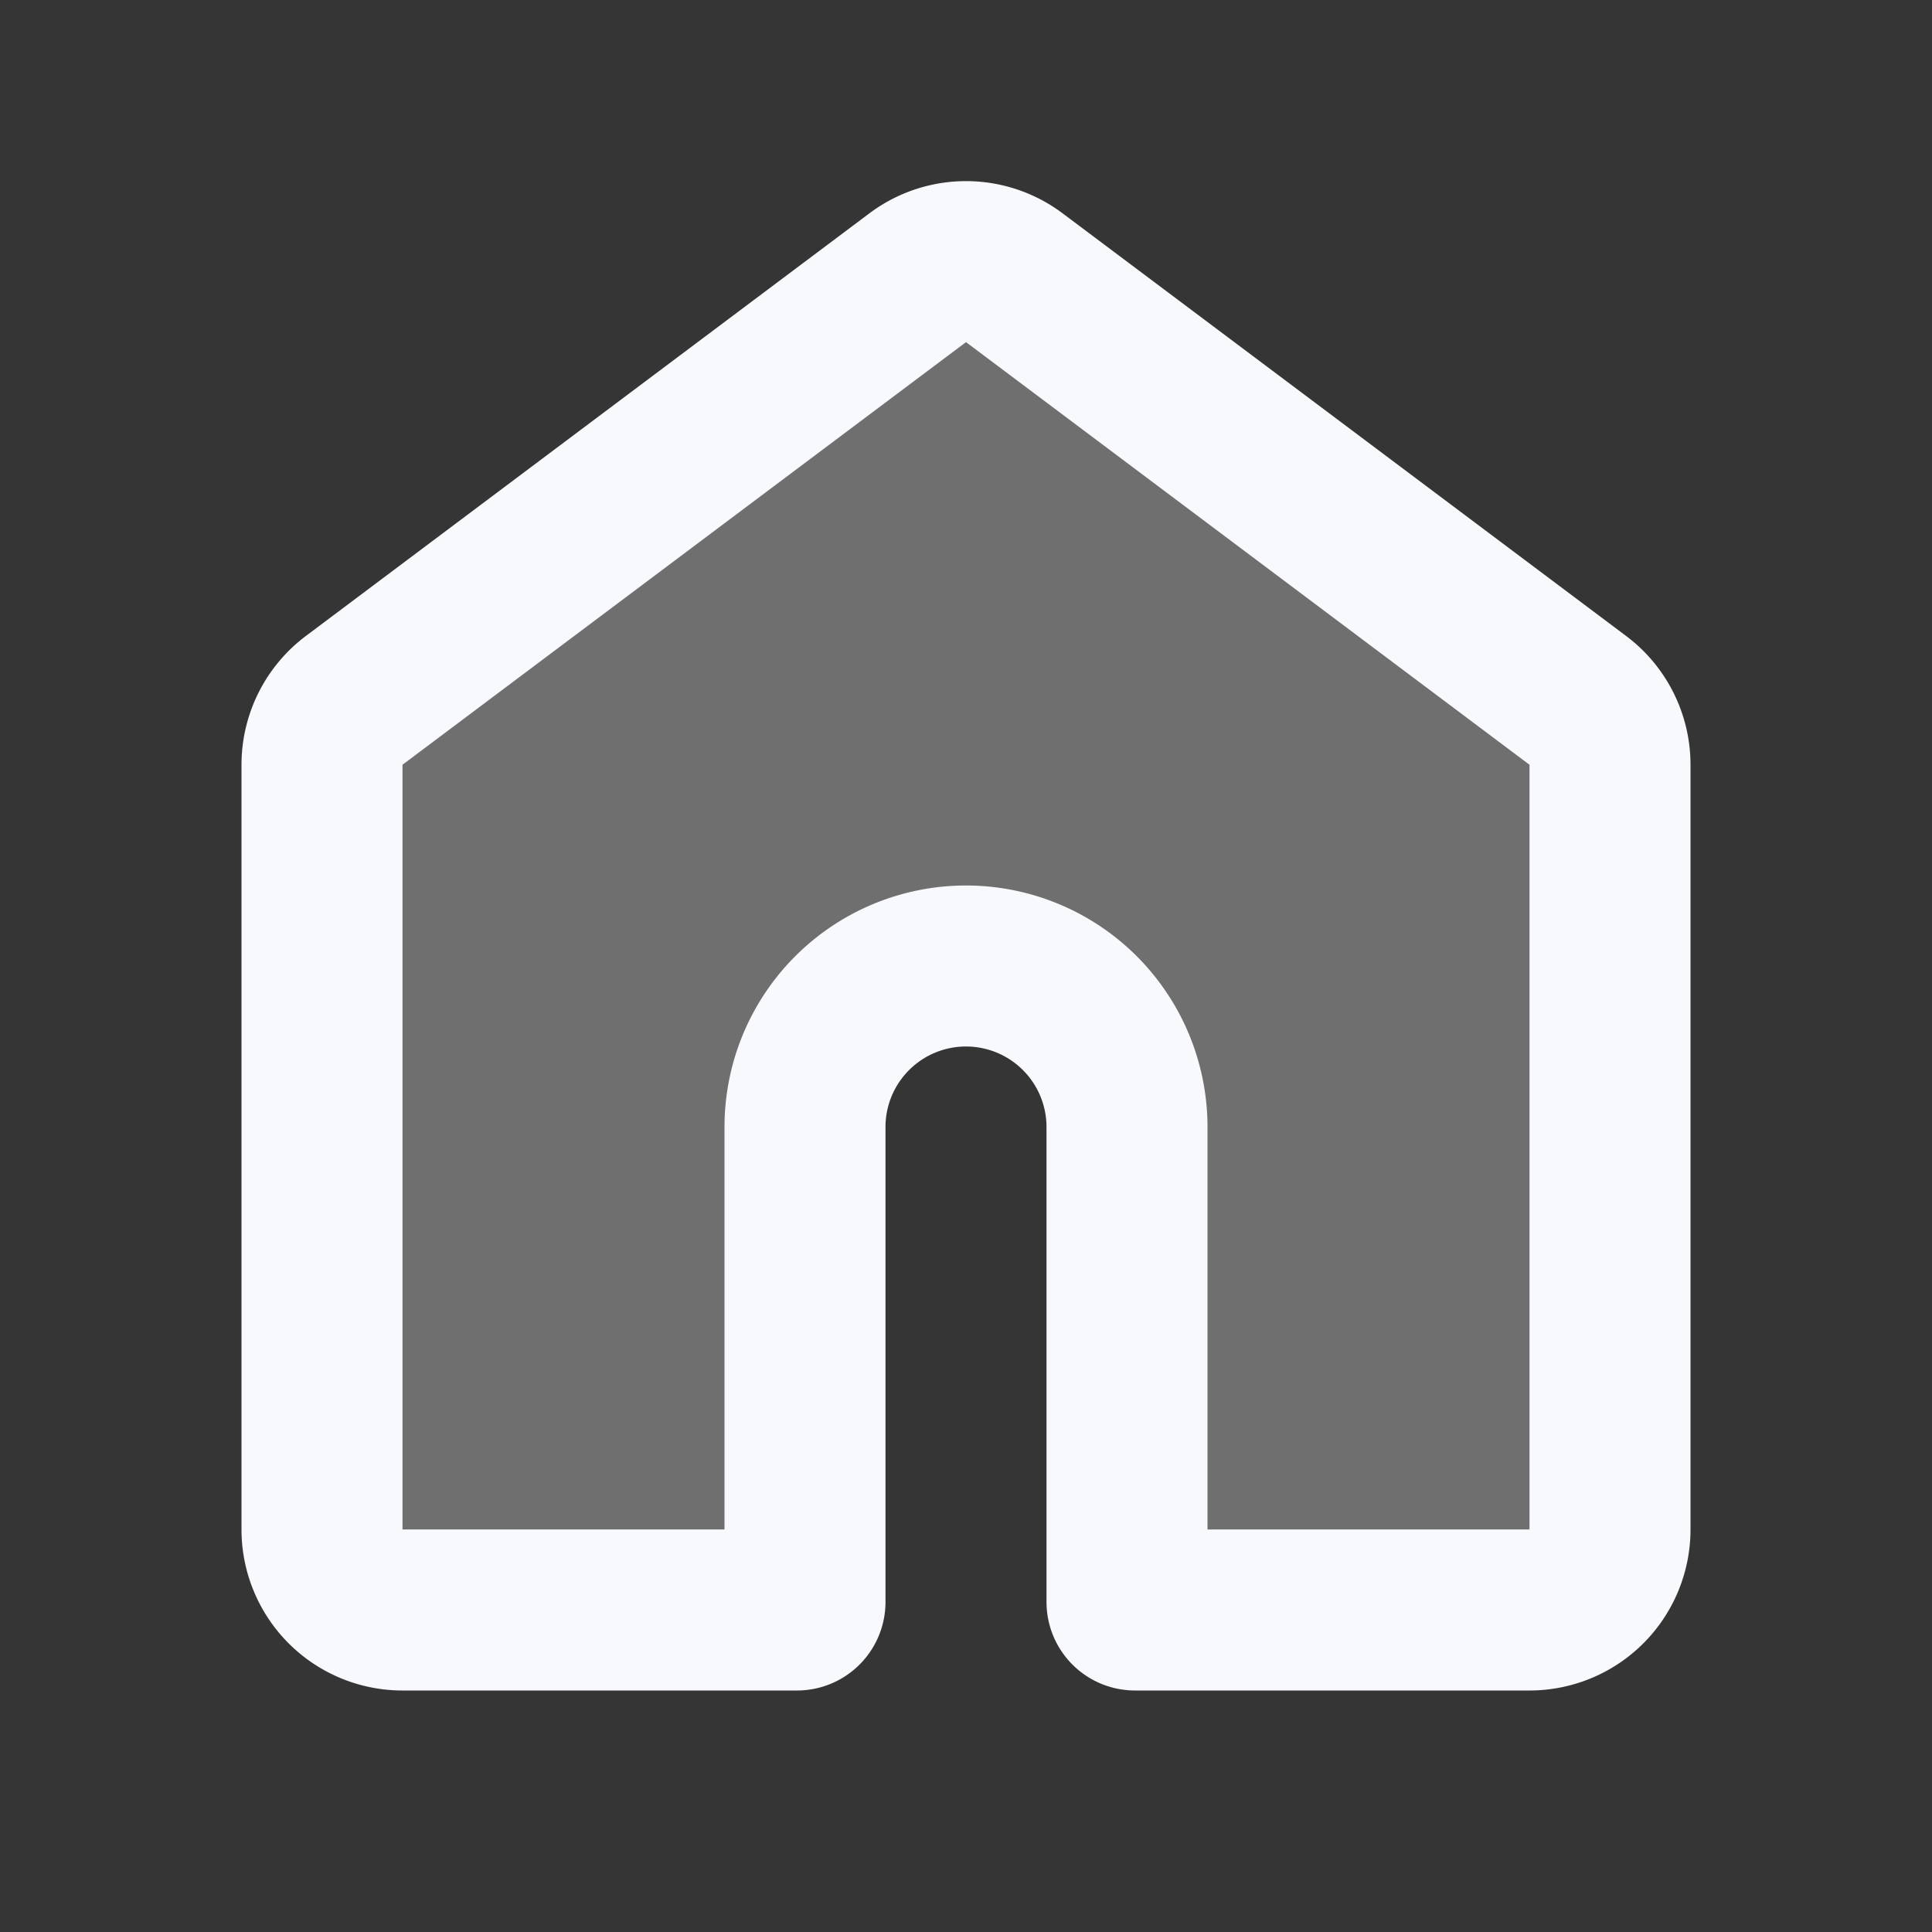 <svg xmlns="http://www.w3.org/2000/svg" width="24" height="24" fill="none"><rect width="100%" height="100%" fill="#333333" stroke="none"/><path fill="#fff" fill-opacity=".01" d="M24 0v24H0V0z"/><path fill="#F7F9FC" d="M4 9.5a1 1 0 0 1 .4-.8l7-5.25a1 1 0 0 1 1.2 0l7 5.25a1 1 0 0 1 .4.8V19a1 1 0 0 1-1 1h-4.9a.1.1 0 0 1-.1-.1V14a2 2 0 1 0-4 0v5.9a.1.1 0 0 1-.1.1H5a1 1 0 0 1-1-1z" opacity=".3"/><path stroke="#F7F9FC" stroke-width="2" d="M4 9.5a1 1 0 0 1 .4-.8l7-5.25a1 1 0 0 1 1.2 0l7 5.25a1 1 0 0 1 .4.8V19a1 1 0 0 1-1 1h-4.9a.1.1 0 0 1-.1-.1V14a2 2 0 1 0-4 0v5.9a.1.1 0 0 1-.1.1H5a1 1 0 0 1-1-1z"/></svg>